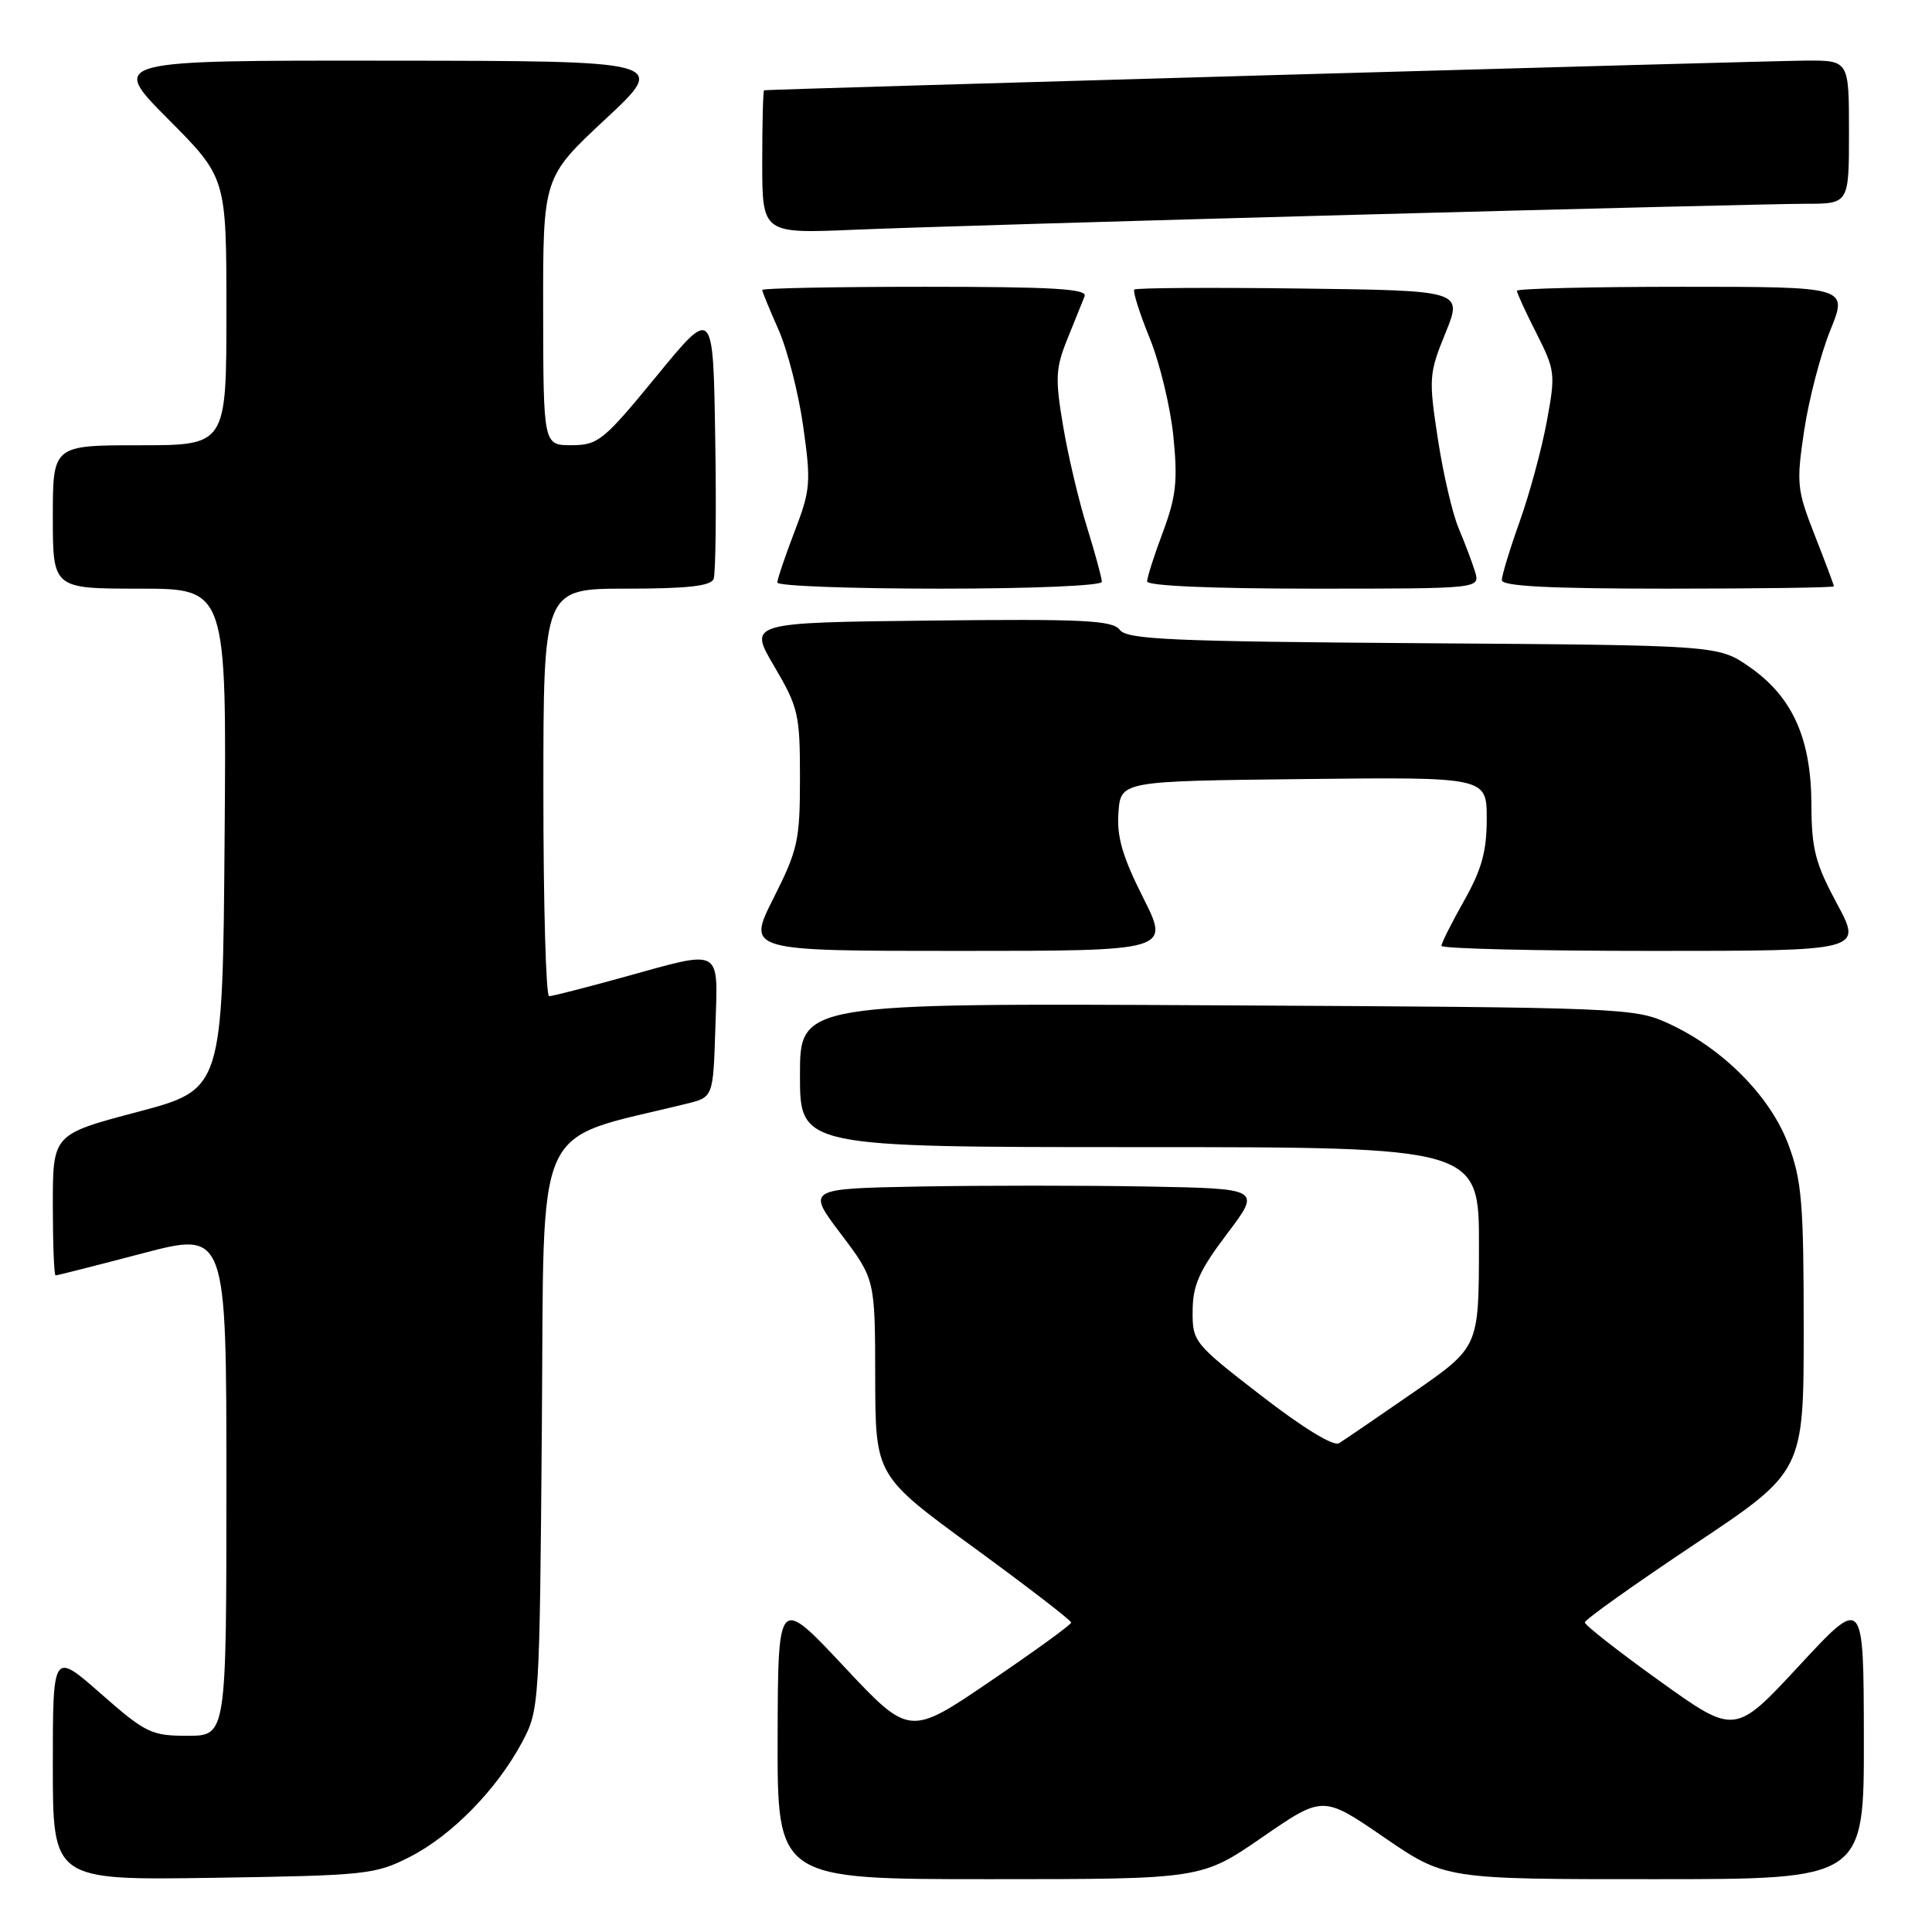 <?xml version="1.0" encoding="UTF-8" standalone="no"?>
<!DOCTYPE svg PUBLIC "-//W3C//DTD SVG 1.1//EN" "http://www.w3.org/Graphics/SVG/1.1/DTD/svg11.dtd" >
<svg xmlns="http://www.w3.org/2000/svg" xmlns:xlink="http://www.w3.org/1999/xlink" version="1.1" viewBox="0 0 256 256">
 <g >
 <path fill="currentColor"
d=" M 54.32 246.04 C 59.88 243.20 65.84 237.10 69.18 230.85 C 71.47 226.55 71.50 226.04 71.80 188.84 C 72.14 147.37 70.34 151.36 91.00 146.24 C 94.50 145.38 94.50 145.38 94.79 136.19 C 95.13 125.38 95.90 125.81 82.51 129.51 C 77.56 130.88 73.17 132.00 72.76 132.00 C 72.34 132.00 72.00 119.85 72.00 105.00 C 72.00 78.00 72.00 78.00 83.03 78.00 C 91.09 78.00 94.20 77.65 94.56 76.71 C 94.83 76.01 94.93 67.61 94.77 58.05 C 94.50 40.68 94.50 40.68 87.00 49.83 C 79.98 58.39 79.26 58.98 75.75 58.99 C 72.00 59.00 72.00 59.00 71.97 41.25 C 71.95 23.50 71.95 23.50 80.22 15.79 C 88.50 8.07 88.50 8.07 51.52 8.04 C 14.55 8.00 14.55 8.00 22.27 15.77 C 30.00 23.54 30.00 23.54 30.00 41.27 C 30.00 59.00 30.00 59.00 18.50 59.00 C 7.00 59.00 7.00 59.00 7.00 68.50 C 7.00 78.00 7.00 78.00 18.51 78.00 C 30.03 78.00 30.03 78.00 29.76 111.17 C 29.50 144.35 29.50 144.35 18.25 147.33 C 7.00 150.30 7.00 150.30 7.00 159.65 C 7.00 164.79 7.16 169.00 7.37 169.00 C 7.57 169.00 12.74 167.69 18.87 166.08 C 30.00 163.16 30.00 163.16 30.00 196.58 C 30.00 230.00 30.00 230.00 24.86 230.00 C 20.05 230.00 19.32 229.65 13.36 224.42 C 7.00 218.83 7.00 218.83 7.00 233.99 C 7.00 249.14 7.00 249.14 28.25 248.82 C 48.53 248.51 49.72 248.39 54.32 246.04 Z  M 167.25 243.45 C 175.30 237.90 175.30 237.90 183.40 243.46 C 191.50 249.01 191.50 249.01 219.25 249.00 C 247.00 249.00 247.00 249.00 246.97 230.25 C 246.94 211.50 246.94 211.50 238.41 220.70 C 229.89 229.89 229.89 229.89 219.95 222.77 C 214.48 218.85 210.00 215.34 210.00 214.98 C 210.00 214.61 216.53 209.97 224.50 204.65 C 239.00 194.99 239.00 194.99 239.00 176.03 C 239.00 159.41 238.75 156.40 236.96 151.63 C 234.59 145.30 228.34 138.97 221.18 135.66 C 216.59 133.54 215.45 133.49 161.25 133.21 C 106.00 132.92 106.00 132.92 106.00 142.46 C 106.00 152.00 106.00 152.00 151.00 152.00 C 196.00 152.00 196.00 152.00 195.97 165.25 C 195.95 178.50 195.95 178.50 187.29 184.50 C 182.52 187.80 178.08 190.83 177.42 191.24 C 176.70 191.68 172.61 189.18 167.11 184.92 C 158.18 178.02 158.00 177.79 158.03 173.69 C 158.05 170.29 158.91 168.36 162.58 163.50 C 167.12 157.50 167.12 157.50 152.06 157.22 C 143.78 157.07 130.22 157.07 121.94 157.22 C 106.88 157.50 106.88 157.50 111.42 163.50 C 115.95 169.50 115.95 169.50 115.97 182.52 C 116.00 195.54 116.00 195.54 128.98 205.02 C 136.12 210.23 141.95 214.72 141.94 215.00 C 141.93 215.28 137.10 218.78 131.21 222.78 C 120.50 230.07 120.50 230.07 111.79 220.78 C 103.09 211.50 103.09 211.50 103.04 230.25 C 103.00 249.00 103.00 249.00 131.10 249.00 C 159.19 249.00 159.19 249.00 167.25 243.45 Z  M 151.46 118.92 C 148.73 113.50 147.96 110.86 148.20 107.67 C 148.50 103.50 148.50 103.50 172.75 103.23 C 197.00 102.96 197.00 102.96 197.00 108.50 C 197.00 112.80 196.33 115.22 194.00 119.35 C 192.35 122.27 191.00 124.96 191.00 125.33 C 191.00 125.70 203.55 126.00 218.89 126.00 C 246.78 126.00 246.78 126.00 243.41 119.75 C 240.53 114.39 240.04 112.51 240.02 106.57 C 239.99 97.83 237.50 92.31 231.80 88.36 C 227.67 85.50 227.67 85.50 188.59 85.23 C 155.26 85.00 149.33 84.74 148.38 83.46 C 147.42 82.19 143.61 82.00 123.21 82.23 C 99.17 82.50 99.17 82.50 102.59 88.29 C 105.79 93.73 106.00 94.65 106.00 103.07 C 106.00 111.35 105.73 112.59 102.49 119.02 C 98.97 126.00 98.97 126.00 127.00 126.00 C 155.03 126.00 155.03 126.00 151.46 118.92 Z  M 146.00 77.09 C 146.00 76.59 145.11 73.33 144.03 69.84 C 142.94 66.35 141.51 60.31 140.86 56.40 C 139.80 50.14 139.87 48.79 141.44 44.90 C 142.42 42.48 143.44 39.94 143.72 39.25 C 144.11 38.27 139.49 38.00 122.61 38.00 C 110.72 38.00 101.00 38.19 101.00 38.42 C 101.00 38.65 101.97 41.01 103.15 43.67 C 104.33 46.33 105.81 52.10 106.43 56.50 C 107.48 63.94 107.40 64.92 105.28 70.44 C 104.03 73.71 103.00 76.74 103.00 77.19 C 103.00 77.64 112.67 78.00 124.50 78.00 C 136.76 78.00 146.00 77.61 146.00 77.09 Z  M 195.45 75.75 C 195.07 74.51 194.09 71.92 193.28 70.00 C 192.46 68.08 191.22 62.73 190.52 58.13 C 189.30 50.14 189.34 49.50 191.53 44.13 C 193.82 38.50 193.82 38.50 172.26 38.23 C 160.41 38.08 150.52 38.14 150.30 38.37 C 150.08 38.59 150.99 41.48 152.33 44.78 C 153.68 48.09 155.09 53.96 155.48 57.83 C 156.07 63.70 155.84 65.81 154.10 70.48 C 152.94 73.56 152.00 76.51 152.00 77.04 C 152.00 77.63 160.60 78.00 174.07 78.00 C 196.13 78.00 196.13 78.00 195.45 75.75 Z  M 243.00 77.69 C 243.00 77.52 241.86 74.48 240.47 70.94 C 238.09 64.87 238.01 64.07 239.07 57.00 C 239.69 52.88 241.25 46.91 242.53 43.75 C 244.86 38.00 244.86 38.00 222.93 38.00 C 210.87 38.00 201.00 38.24 201.00 38.53 C 201.00 38.83 202.16 41.36 203.59 44.17 C 206.07 49.07 206.13 49.54 204.95 55.89 C 204.28 59.52 202.66 65.48 201.36 69.12 C 200.06 72.76 199.00 76.25 199.00 76.87 C 199.00 77.68 205.32 78.00 221.00 78.00 C 233.10 78.00 243.00 77.86 243.00 77.69 Z  M 179.53 28.46 C 209.24 27.66 236.13 27.00 239.28 27.00 C 245.00 27.00 245.00 27.00 245.00 17.50 C 245.00 8.00 245.00 8.00 239.25 8.03 C 234.48 8.05 102.03 11.82 101.25 11.96 C 101.11 11.98 101.00 16.27 101.00 21.48 C 101.00 30.96 101.00 30.96 113.25 30.44 C 119.99 30.15 149.81 29.26 179.53 28.46 Z "/>
</g>
</svg>